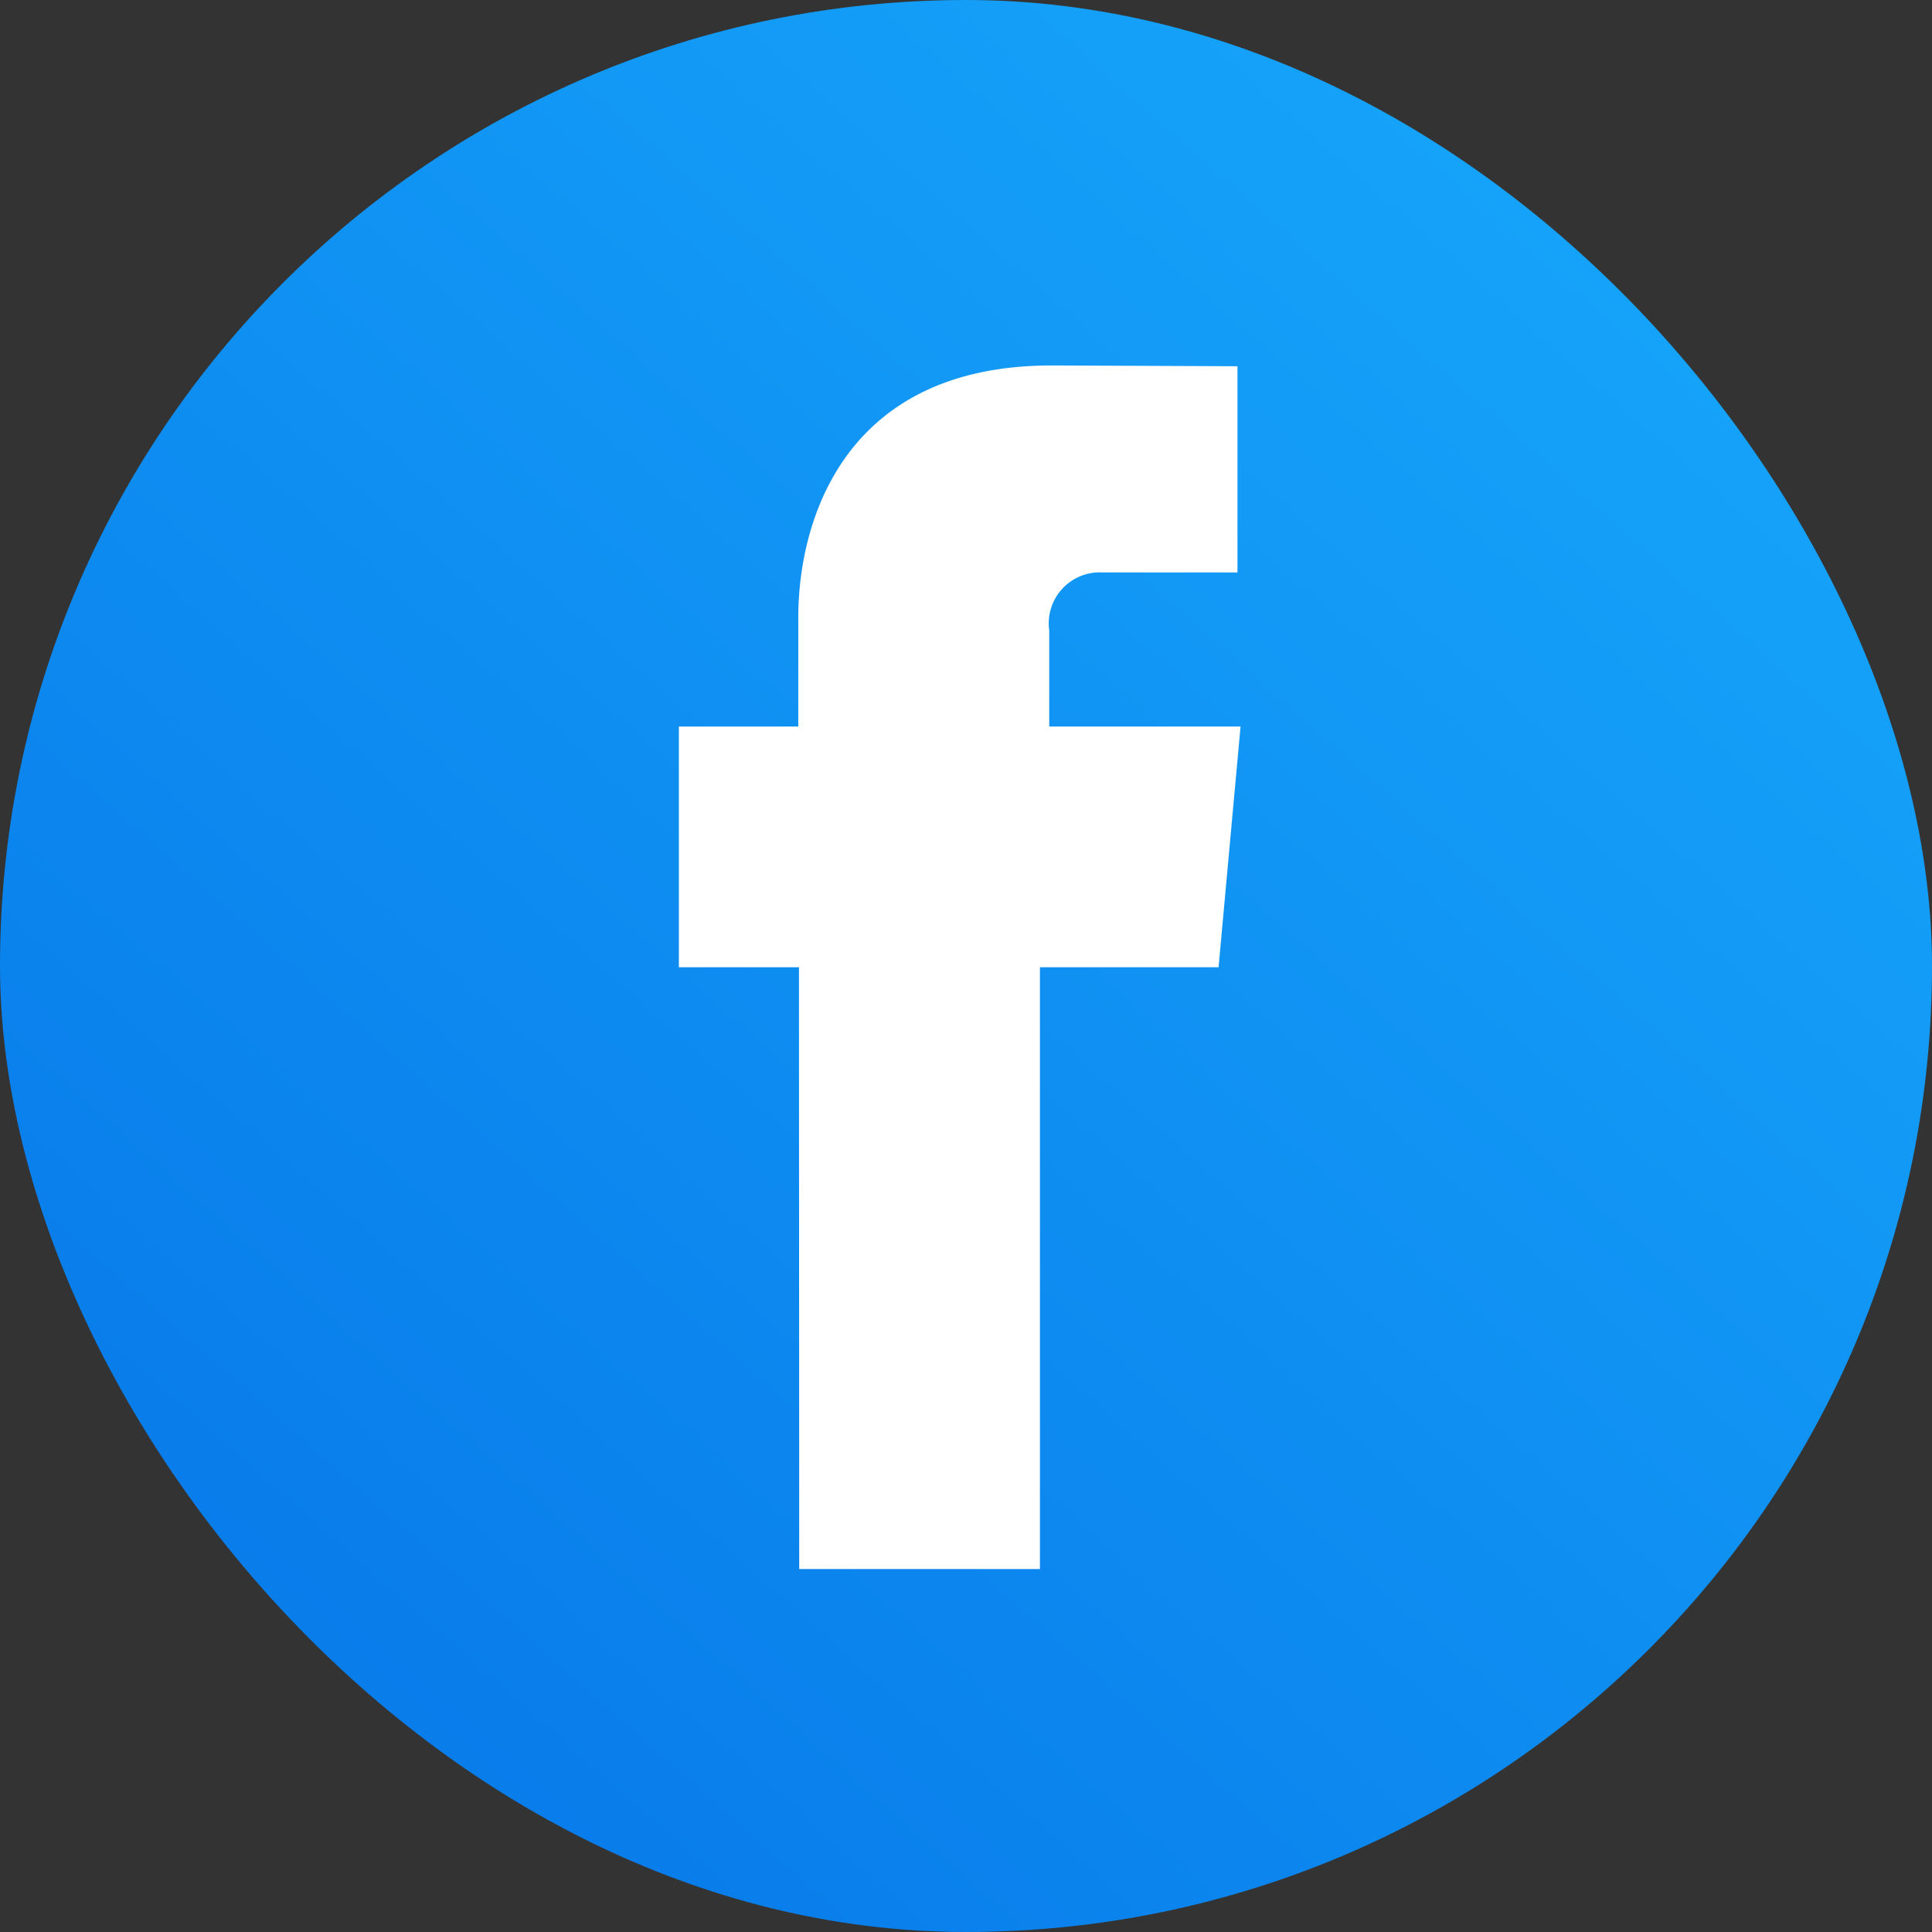 <svg xmlns="http://www.w3.org/2000/svg" xmlns:xlink="http://www.w3.org/1999/xlink" width="37" height="37" viewBox="0 0 37 37">
  <rect x="0" y="0" width="37" height="37" fill="#333333" stroke="none"/>
  <defs>
    <linearGradient id="linear-gradient" x1="0.915" y1="0.019" x2="0.08" y2="0.966" gradientUnits="objectBoundingBox">
      <stop offset="0" stop-color="#17a8fc"/>
      <stop offset="1" stop-color="#0777e8"/>
    </linearGradient>
  </defs>
  <g id="Icons" transform="translate(-314 -672)">
    <g id="Group_4329" data-name="Group 4329" transform="translate(314.121 672)">
      <rect id="Rectangle_61" data-name="Rectangle 61" width="37" height="37" rx="18.5" transform="translate(-0.121)" fill="url(#linear-gradient)"/>
      <g id="Group_715" data-name="Group 715" transform="translate(12.88 7)">
        <path id="Path_1320" data-name="Path 1320" d="M642.995,1108.963h4.61v-11.525h3.421l.421-4.61h-3.664v-1.843a.976.976,0,0,1,1.019-1.108h2.586v-3.949l-3.561-.015c-3.952,0-4.85,2.946-4.85,4.831v2.084H640.69v4.61h2.3Z" transform="translate(-640.69 -1085.914)" fill="#fff"/>
      </g>
    </g>
  </g>
</svg>
